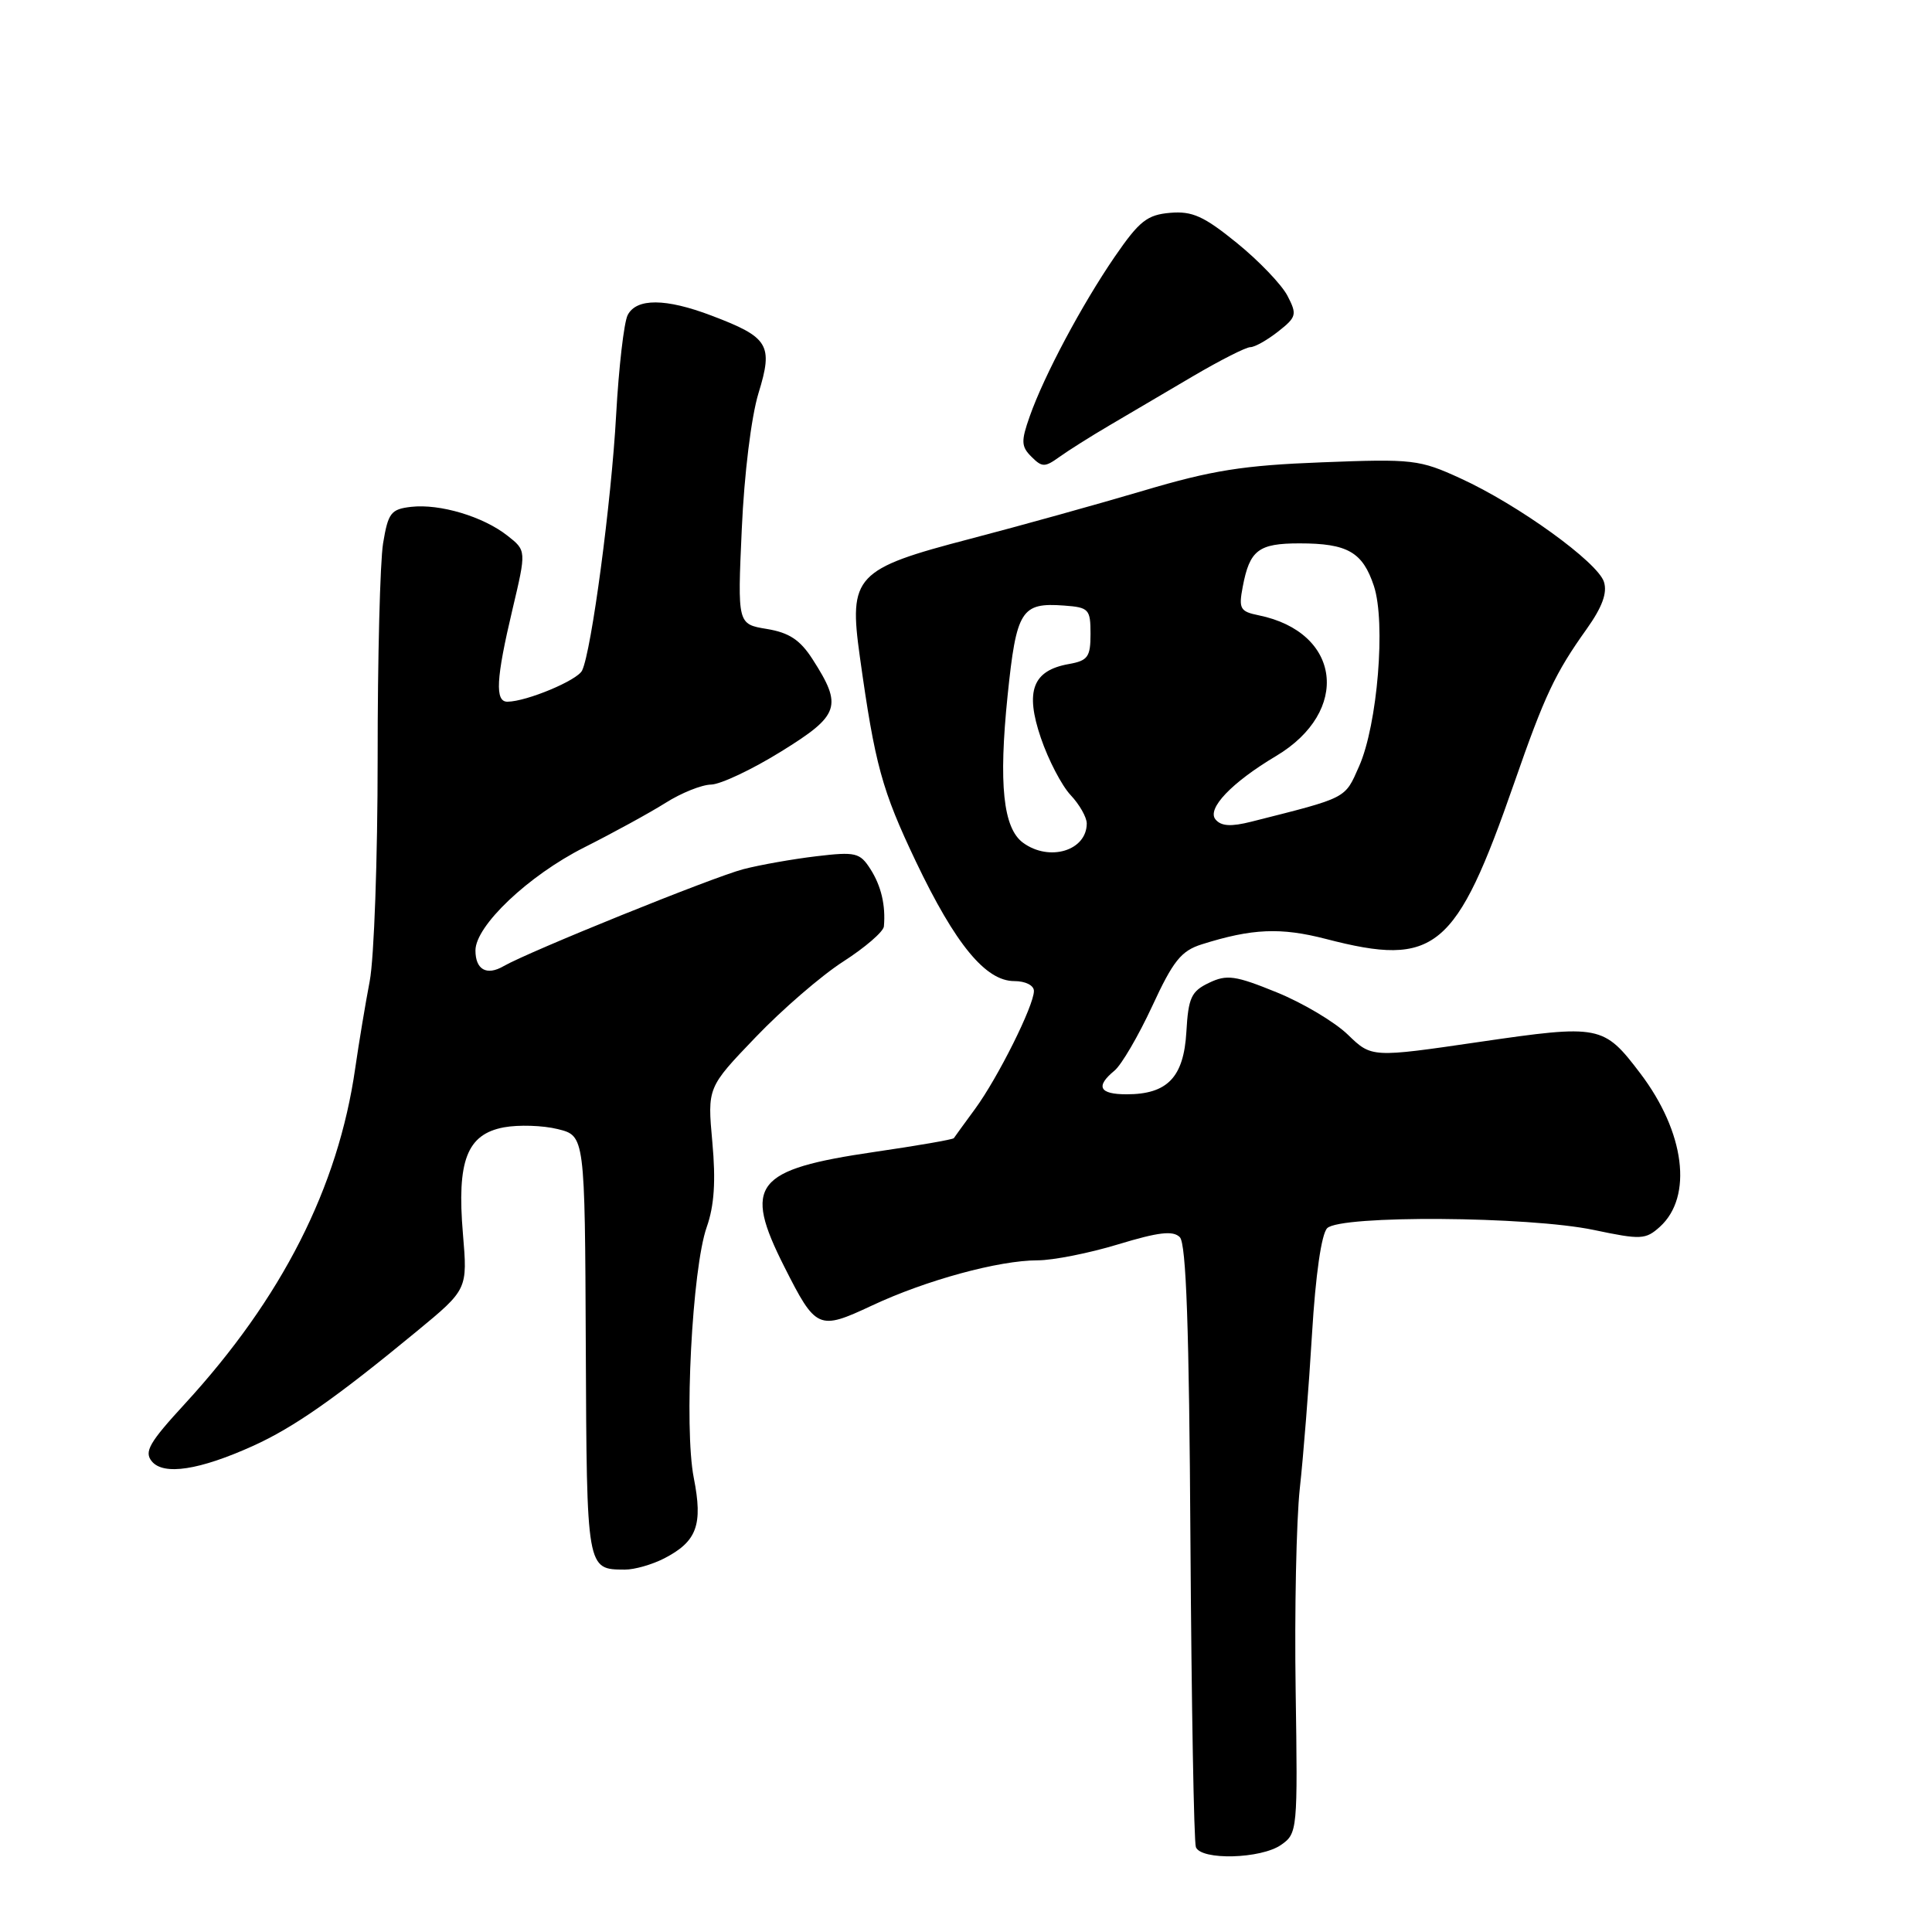 <?xml version="1.0" encoding="UTF-8" standalone="no"?>
<!DOCTYPE svg PUBLIC "-//W3C//DTD SVG 1.1//EN" "http://www.w3.org/Graphics/SVG/1.1/DTD/svg11.dtd" >
<svg xmlns="http://www.w3.org/2000/svg" xmlns:xlink="http://www.w3.org/1999/xlink" version="1.1" viewBox="0 0 256 256">
 <g >
 <path fill="currentColor"
d=" M 169.76 244.45 C 171.92 242.94 171.96 242.53 171.68 223.94 C 171.52 213.51 171.77 201.49 172.23 197.23 C 172.70 192.98 173.43 183.76 173.85 176.74 C 174.32 168.91 175.10 163.50 175.86 162.74 C 177.61 160.99 202.56 161.16 211.21 162.98 C 217.44 164.29 218.05 164.26 219.94 162.56 C 224.35 158.56 223.26 150.02 217.35 142.23 C 212.48 135.82 212.02 135.73 196.03 138.06 C 181.75 140.15 181.75 140.15 178.60 137.10 C 176.87 135.42 172.62 132.89 169.17 131.49 C 163.67 129.25 162.56 129.10 160.20 130.23 C 157.85 131.35 157.46 132.19 157.20 136.74 C 156.85 142.75 154.69 145.00 149.28 145.00 C 145.66 145.00 145.13 143.96 147.67 141.87 C 148.59 141.12 150.84 137.27 152.67 133.33 C 155.45 127.31 156.51 125.99 159.24 125.13 C 165.90 123.03 169.69 122.86 175.71 124.42 C 190.22 128.18 192.91 125.95 200.65 103.72 C 204.67 92.15 206.06 89.21 210.24 83.35 C 212.30 80.45 213.00 78.56 212.53 77.10 C 211.70 74.49 201.15 66.87 193.53 63.39 C 188.08 60.89 187.22 60.79 175.16 61.26 C 164.72 61.66 160.57 62.32 151.50 65.02 C 145.45 66.81 135.14 69.68 128.59 71.39 C 113.29 75.38 112.43 76.30 113.94 87.06 C 115.94 101.38 116.86 104.70 121.36 114.16 C 126.60 125.14 130.60 130.00 134.40 130.00 C 135.88 130.00 137.00 130.57 137.00 131.31 C 137.00 133.25 132.21 142.84 129.20 146.94 C 127.76 148.90 126.50 150.64 126.39 150.81 C 126.29 150.99 121.55 151.81 115.85 152.64 C 99.97 154.97 98.42 156.95 103.92 167.84 C 108.12 176.16 108.45 176.31 115.52 173.00 C 122.67 169.64 132.35 167.00 137.49 167.00 C 139.52 167.00 144.33 166.05 148.17 164.88 C 153.51 163.26 155.43 163.03 156.33 163.93 C 157.18 164.77 157.57 175.96 157.74 204.30 C 157.88 225.86 158.20 244.06 158.46 244.75 C 159.14 246.53 167.10 246.32 169.76 244.45 Z  M 88.02 206.49 C 92.35 204.25 93.16 202.06 91.93 195.83 C 90.62 189.18 91.71 168.06 93.65 162.58 C 94.64 159.77 94.86 156.50 94.39 151.36 C 93.73 144.10 93.73 144.10 100.12 137.44 C 103.63 133.77 108.86 129.25 111.75 127.40 C 114.64 125.54 117.05 123.46 117.12 122.76 C 117.37 119.97 116.76 117.38 115.33 115.15 C 113.94 112.98 113.37 112.84 108.16 113.46 C 105.05 113.83 100.70 114.60 98.50 115.17 C 94.50 116.21 70.09 126.08 66.71 128.03 C 64.48 129.32 63.00 128.48 63.00 125.94 C 63.00 122.67 70.02 116.02 77.39 112.30 C 81.24 110.36 86.10 107.70 88.18 106.39 C 90.26 105.07 92.98 103.98 94.23 103.96 C 95.48 103.93 99.65 101.97 103.50 99.58 C 111.28 94.77 111.68 93.59 107.66 87.34 C 106.02 84.79 104.57 83.83 101.61 83.34 C 97.72 82.70 97.72 82.70 98.29 70.10 C 98.61 62.82 99.55 55.23 100.50 52.11 C 102.48 45.69 101.88 44.70 94.28 41.82 C 88.21 39.51 84.33 39.49 83.17 41.75 C 82.68 42.71 81.99 48.67 81.64 55.00 C 81.01 66.51 78.37 86.31 77.13 88.85 C 76.50 90.15 69.80 92.95 67.25 92.98 C 65.56 93.01 65.72 89.95 67.91 80.73 C 69.75 72.95 69.75 72.95 67.24 70.98 C 64.02 68.44 58.29 66.73 54.48 67.16 C 51.80 67.47 51.43 67.95 50.76 72.00 C 50.36 74.47 50.03 87.30 50.04 100.50 C 50.04 113.70 49.57 126.97 48.99 130.00 C 48.41 133.03 47.55 138.22 47.07 141.54 C 44.81 157.34 37.36 172.01 24.48 186.03 C 19.77 191.15 19.07 192.37 20.12 193.64 C 21.68 195.53 26.43 194.80 33.55 191.58 C 38.95 189.13 44.50 185.25 55.23 176.40 C 61.96 170.85 61.96 170.85 61.34 163.48 C 60.52 153.81 61.87 150.30 66.76 149.38 C 68.71 149.02 71.92 149.12 73.90 149.61 C 77.50 150.50 77.50 150.50 77.62 178.36 C 77.75 208.16 77.72 207.95 82.80 207.98 C 84.06 207.99 86.41 207.32 88.02 206.49 Z  M 147.00 56.37 C 149.47 54.91 154.45 51.98 158.06 49.86 C 161.67 47.74 165.09 46.00 165.68 46.00 C 166.26 46.00 167.91 45.07 169.36 43.93 C 171.80 42.01 171.89 41.68 170.59 39.18 C 169.82 37.71 166.82 34.57 163.90 32.20 C 159.53 28.65 157.99 27.95 155.06 28.20 C 152.00 28.46 150.97 29.28 147.72 34.00 C 143.35 40.38 138.35 49.75 136.44 55.18 C 135.28 58.46 135.31 59.17 136.67 60.52 C 138.08 61.93 138.44 61.94 140.37 60.55 C 141.54 59.71 144.53 57.82 147.00 56.37 Z  M 135.56 111.67 C 132.92 109.74 132.31 103.91 133.51 92.19 C 134.68 80.83 135.32 79.82 141.00 80.24 C 144.28 80.48 144.50 80.72 144.50 83.99 C 144.50 87.05 144.15 87.54 141.62 87.99 C 136.83 88.84 135.80 91.57 137.92 97.78 C 138.91 100.69 140.68 104.09 141.86 105.35 C 143.04 106.60 144.00 108.30 144.00 109.11 C 144.00 112.72 139.05 114.22 135.56 111.67 Z  M 161.06 108.58 C 159.89 107.16 163.19 103.69 169.08 100.18 C 179.01 94.26 177.71 83.76 166.78 81.53 C 164.32 81.03 164.11 80.66 164.67 77.74 C 165.59 72.89 166.75 72.00 172.19 72.00 C 178.56 72.00 180.56 73.15 182.05 77.65 C 183.64 82.47 182.53 96.02 180.09 101.53 C 178.16 105.89 178.65 105.63 165.80 108.88 C 163.10 109.56 161.81 109.48 161.06 108.58 Z "/>
</g>
</svg>